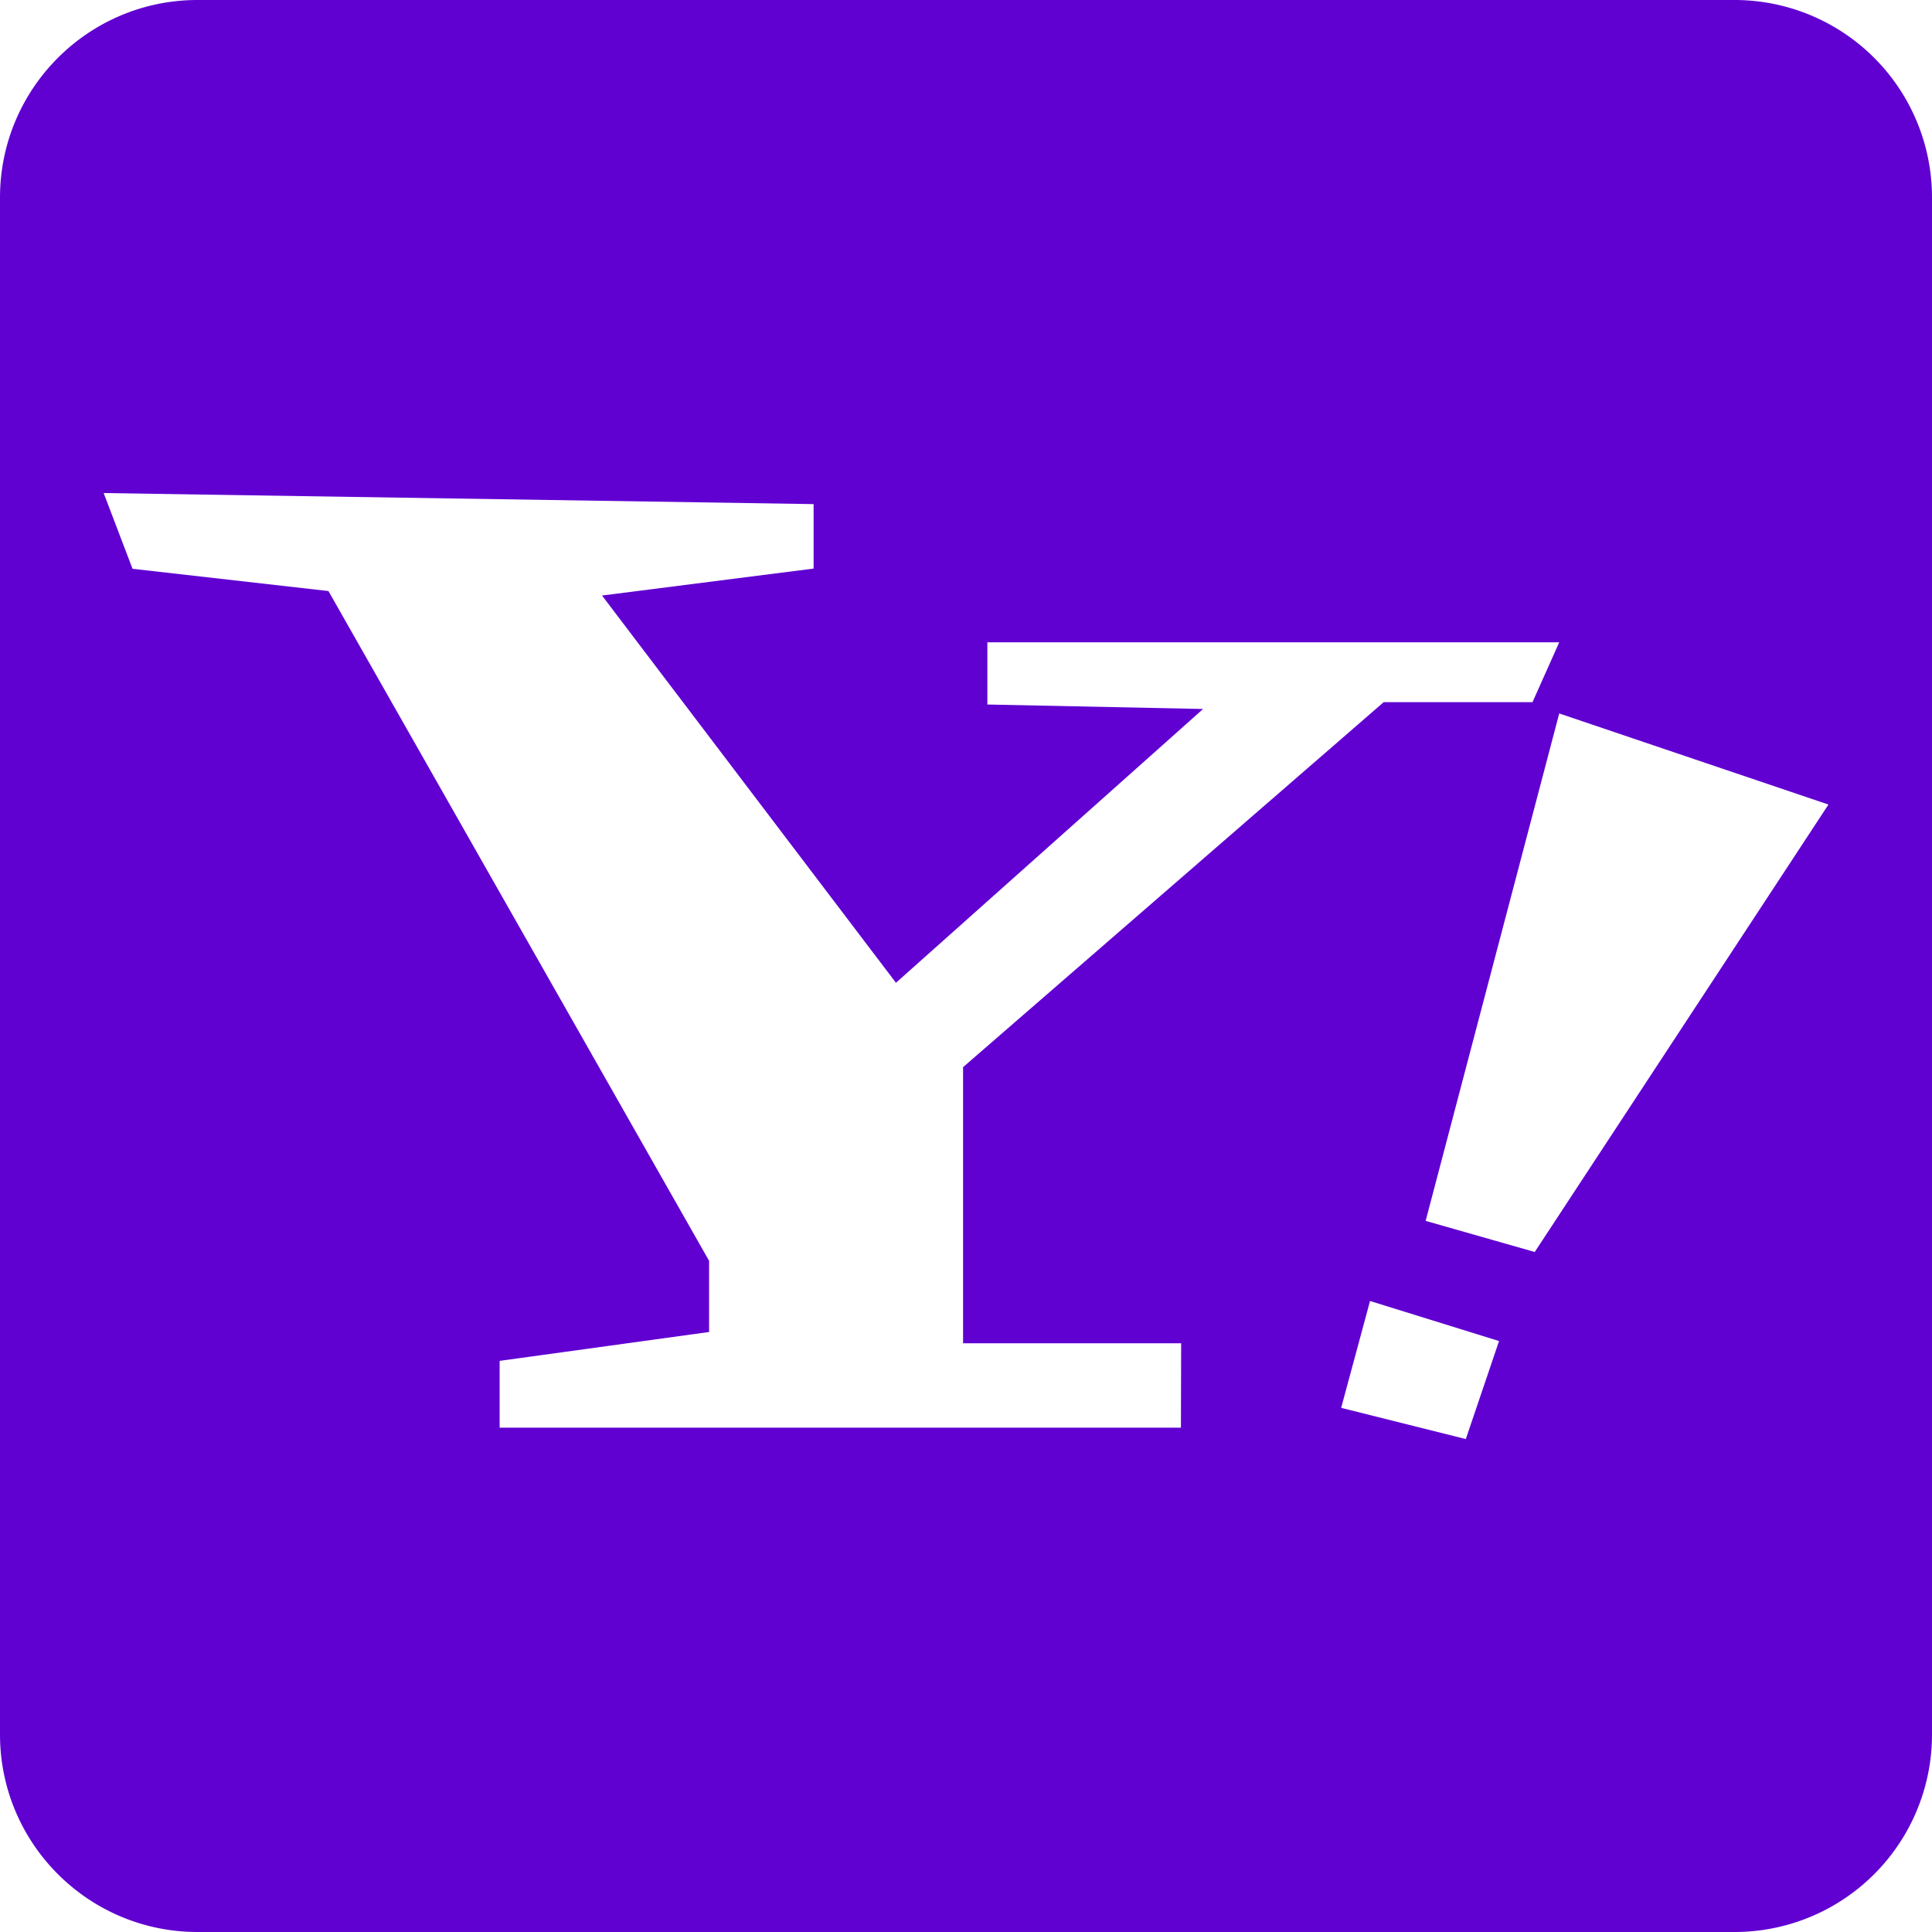 <?xml version="1.0" standalone="no"?><!DOCTYPE svg PUBLIC "-//W3C//DTD SVG 1.1//EN" "http://www.w3.org/Graphics/SVG/1.1/DTD/svg11.dtd"><svg t="1761705509396" class="icon" viewBox="0 0 1024 1024" version="1.1" xmlns="http://www.w3.org/2000/svg" p-id="14570" xmlns:xlink="http://www.w3.org/1999/xlink" width="200" height="200"><path d="M919.313 0H104.687C46.923 0 0 46.866 0 104.743v814.57c0 57.821 46.923 104.687 104.687 104.687h814.626a104.63 104.63 0 0 0 104.687-104.687V104.743A104.63 104.63 0 0 0 919.313 0z m-293.394 756.693H264.823v-35.404l111.011-15.302v-37.719L174.083 313.27l-103.84-11.801-15.302-40.147 376.285 5.872v34.162l-112.14 14.286L474.874 520.893l162.79-145.116-114.342-2.372v-32.976h303.106l-14.173 31.734h-78.882L510.447 565.614v146.358h115.585l-0.113 44.721z m150.988 6.042l-66.065-16.544 15.302-56.635 68.38 21.231-17.617 51.948z m36.533-99.153l-57.821-16.488 70.808-268.945 142.688 48.278-155.675 237.155z" fill="#6001d2" p-id="14571" data-spm-anchor-id="a313x.search_index.0.i3.589a3a81ebbwwG" class=""></path></svg>